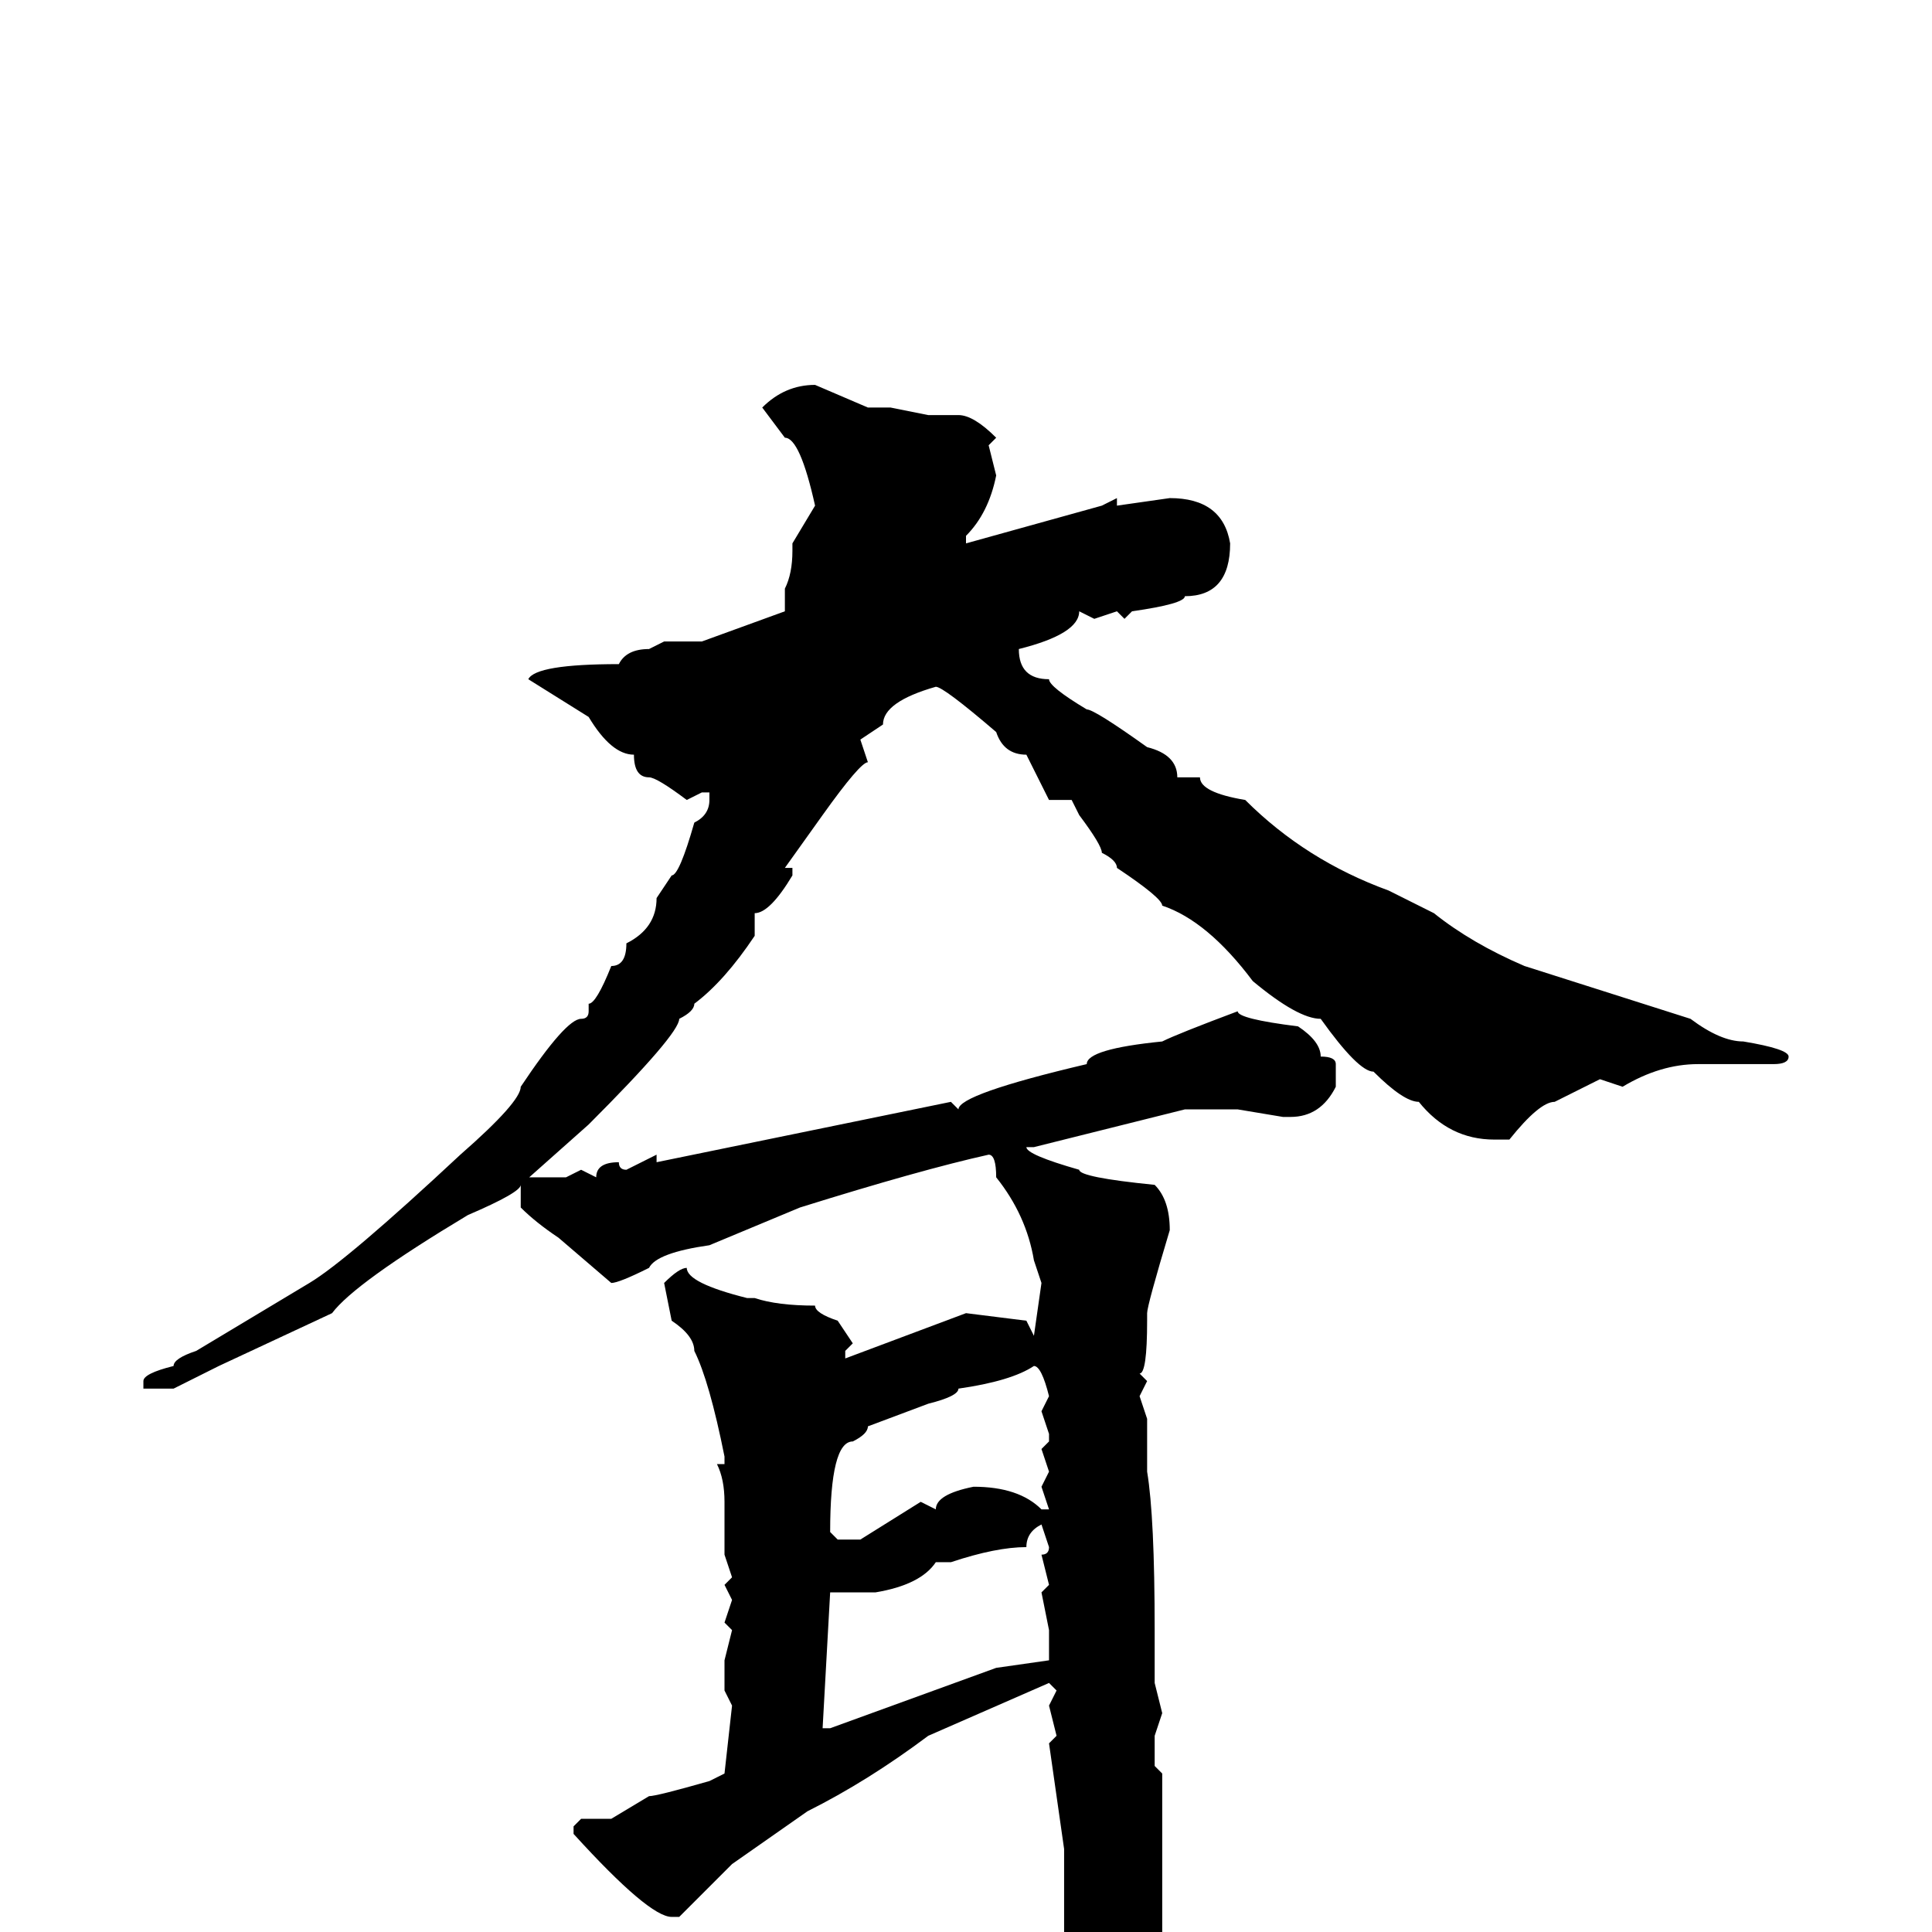 <svg xmlns="http://www.w3.org/2000/svg" viewBox="0 -256 256 256">
	<path fill="#000000" d="M108 -205L115 -202H118L123 -201H126H127Q129 -201 132 -198L131 -197L132 -193Q131 -188 128 -185V-184L146 -189L148 -190V-189L155 -190Q162 -190 163 -184Q163 -177 157 -177Q157 -176 150 -175L149 -174L148 -175L145 -174L143 -175Q143 -172 135 -170Q135 -166 139 -166Q139 -165 144 -162Q145 -162 152 -157Q156 -156 156 -153H159Q159 -151 165 -150Q173 -142 184 -138L190 -135Q195 -131 202 -128L224 -121Q228 -118 231 -118Q237 -117 237 -116Q237 -115 235 -115H225Q220 -115 215 -112L212 -113L206 -110Q204 -110 200 -105H198Q192 -105 188 -110Q186 -110 182 -114Q180 -114 175 -121Q172 -121 166 -126Q160 -134 154 -136Q154 -137 148 -141Q148 -142 146 -143Q146 -144 143 -148L142 -150H139L136 -156Q133 -156 132 -159Q125 -165 124 -165Q117 -163 117 -160L114 -158L115 -155Q114 -155 109 -148L104 -141H105V-140Q102 -135 100 -135V-132Q96 -126 92 -123Q92 -122 90 -121Q90 -119 78 -107L69 -99Q69 -98 62 -95Q47 -86 44 -82L29 -75L23 -72H19V-73Q19 -74 23 -75Q23 -76 26 -77L41 -86Q46 -89 61 -103Q69 -110 69 -112Q75 -121 77 -121Q78 -121 78 -122V-123Q79 -123 81 -128Q83 -128 83 -131Q87 -133 87 -137L89 -140Q90 -140 92 -147Q94 -148 94 -150V-151H93L91 -150Q87 -153 86 -153Q84 -153 84 -156Q81 -156 78 -161L70 -166Q71 -168 82 -168Q83 -170 86 -170L88 -171H93L104 -175V-178Q105 -180 105 -183V-184L108 -189Q106 -198 104 -198L101 -202Q104 -205 108 -205ZM164 -122Q164 -121 172 -120Q175 -118 175 -116Q177 -116 177 -115V-112Q175 -108 171 -108H170L164 -109H160H157L137 -104H136Q136 -103 143 -101Q143 -100 153 -99Q155 -97 155 -93Q152 -83 152 -82V-81Q152 -74 151 -74L152 -73L151 -71L152 -68V-65V-64V-63V-62V-61Q153 -55 153 -40V-36V-34V-33L154 -29L153 -26V-22L154 -21V-17V-9V-6V-4V-1V0V1V6V13Q154 18 145 30H144L143 29V27H144L141 16V15Q139 15 139 12L136 13V11V10Q136 9 137 9H139H141V8V7V5V2V1V-1V-2V-3V-5V-9V-11L139 -25L140 -26L139 -30L140 -32L139 -33L123 -26Q115 -20 107 -16L97 -9L90 -2H89Q86 -2 76 -13V-14L77 -15H81L86 -18Q87 -18 94 -20L96 -21L97 -30L96 -32V-36L97 -40L96 -41L97 -44L96 -46L97 -47L96 -50V-57Q96 -60 95 -62H96V-63Q94 -73 92 -77Q92 -79 89 -81L88 -86Q90 -88 91 -88Q91 -86 99 -84H100Q103 -83 108 -83Q108 -82 111 -81L113 -78L112 -77V-76L128 -82L136 -81L137 -79L138 -86L137 -89Q136 -95 132 -100Q132 -103 131 -103Q122 -101 106 -96L94 -91Q87 -90 86 -88Q82 -86 81 -86L74 -92Q71 -94 69 -96V-99L70 -100H75L77 -101L79 -100Q79 -102 82 -102Q82 -101 83 -101L87 -103V-102L126 -110L127 -109Q127 -111 144 -115Q144 -117 154 -118Q156 -119 164 -122ZM110 -53L111 -52H114L122 -57L124 -56Q124 -58 129 -59Q135 -59 138 -56H139L138 -59L139 -61L138 -64L139 -65V-66L138 -69L139 -71Q138 -75 137 -75Q134 -73 127 -72Q127 -71 123 -70L115 -67Q115 -66 113 -65Q110 -65 110 -53ZM126 -49H124Q122 -46 116 -45H115H110L109 -27H110L132 -35L139 -36V-40L138 -45L139 -46L138 -50Q139 -50 139 -51L138 -54Q136 -53 136 -51Q132 -51 126 -49Z"/>
</svg>